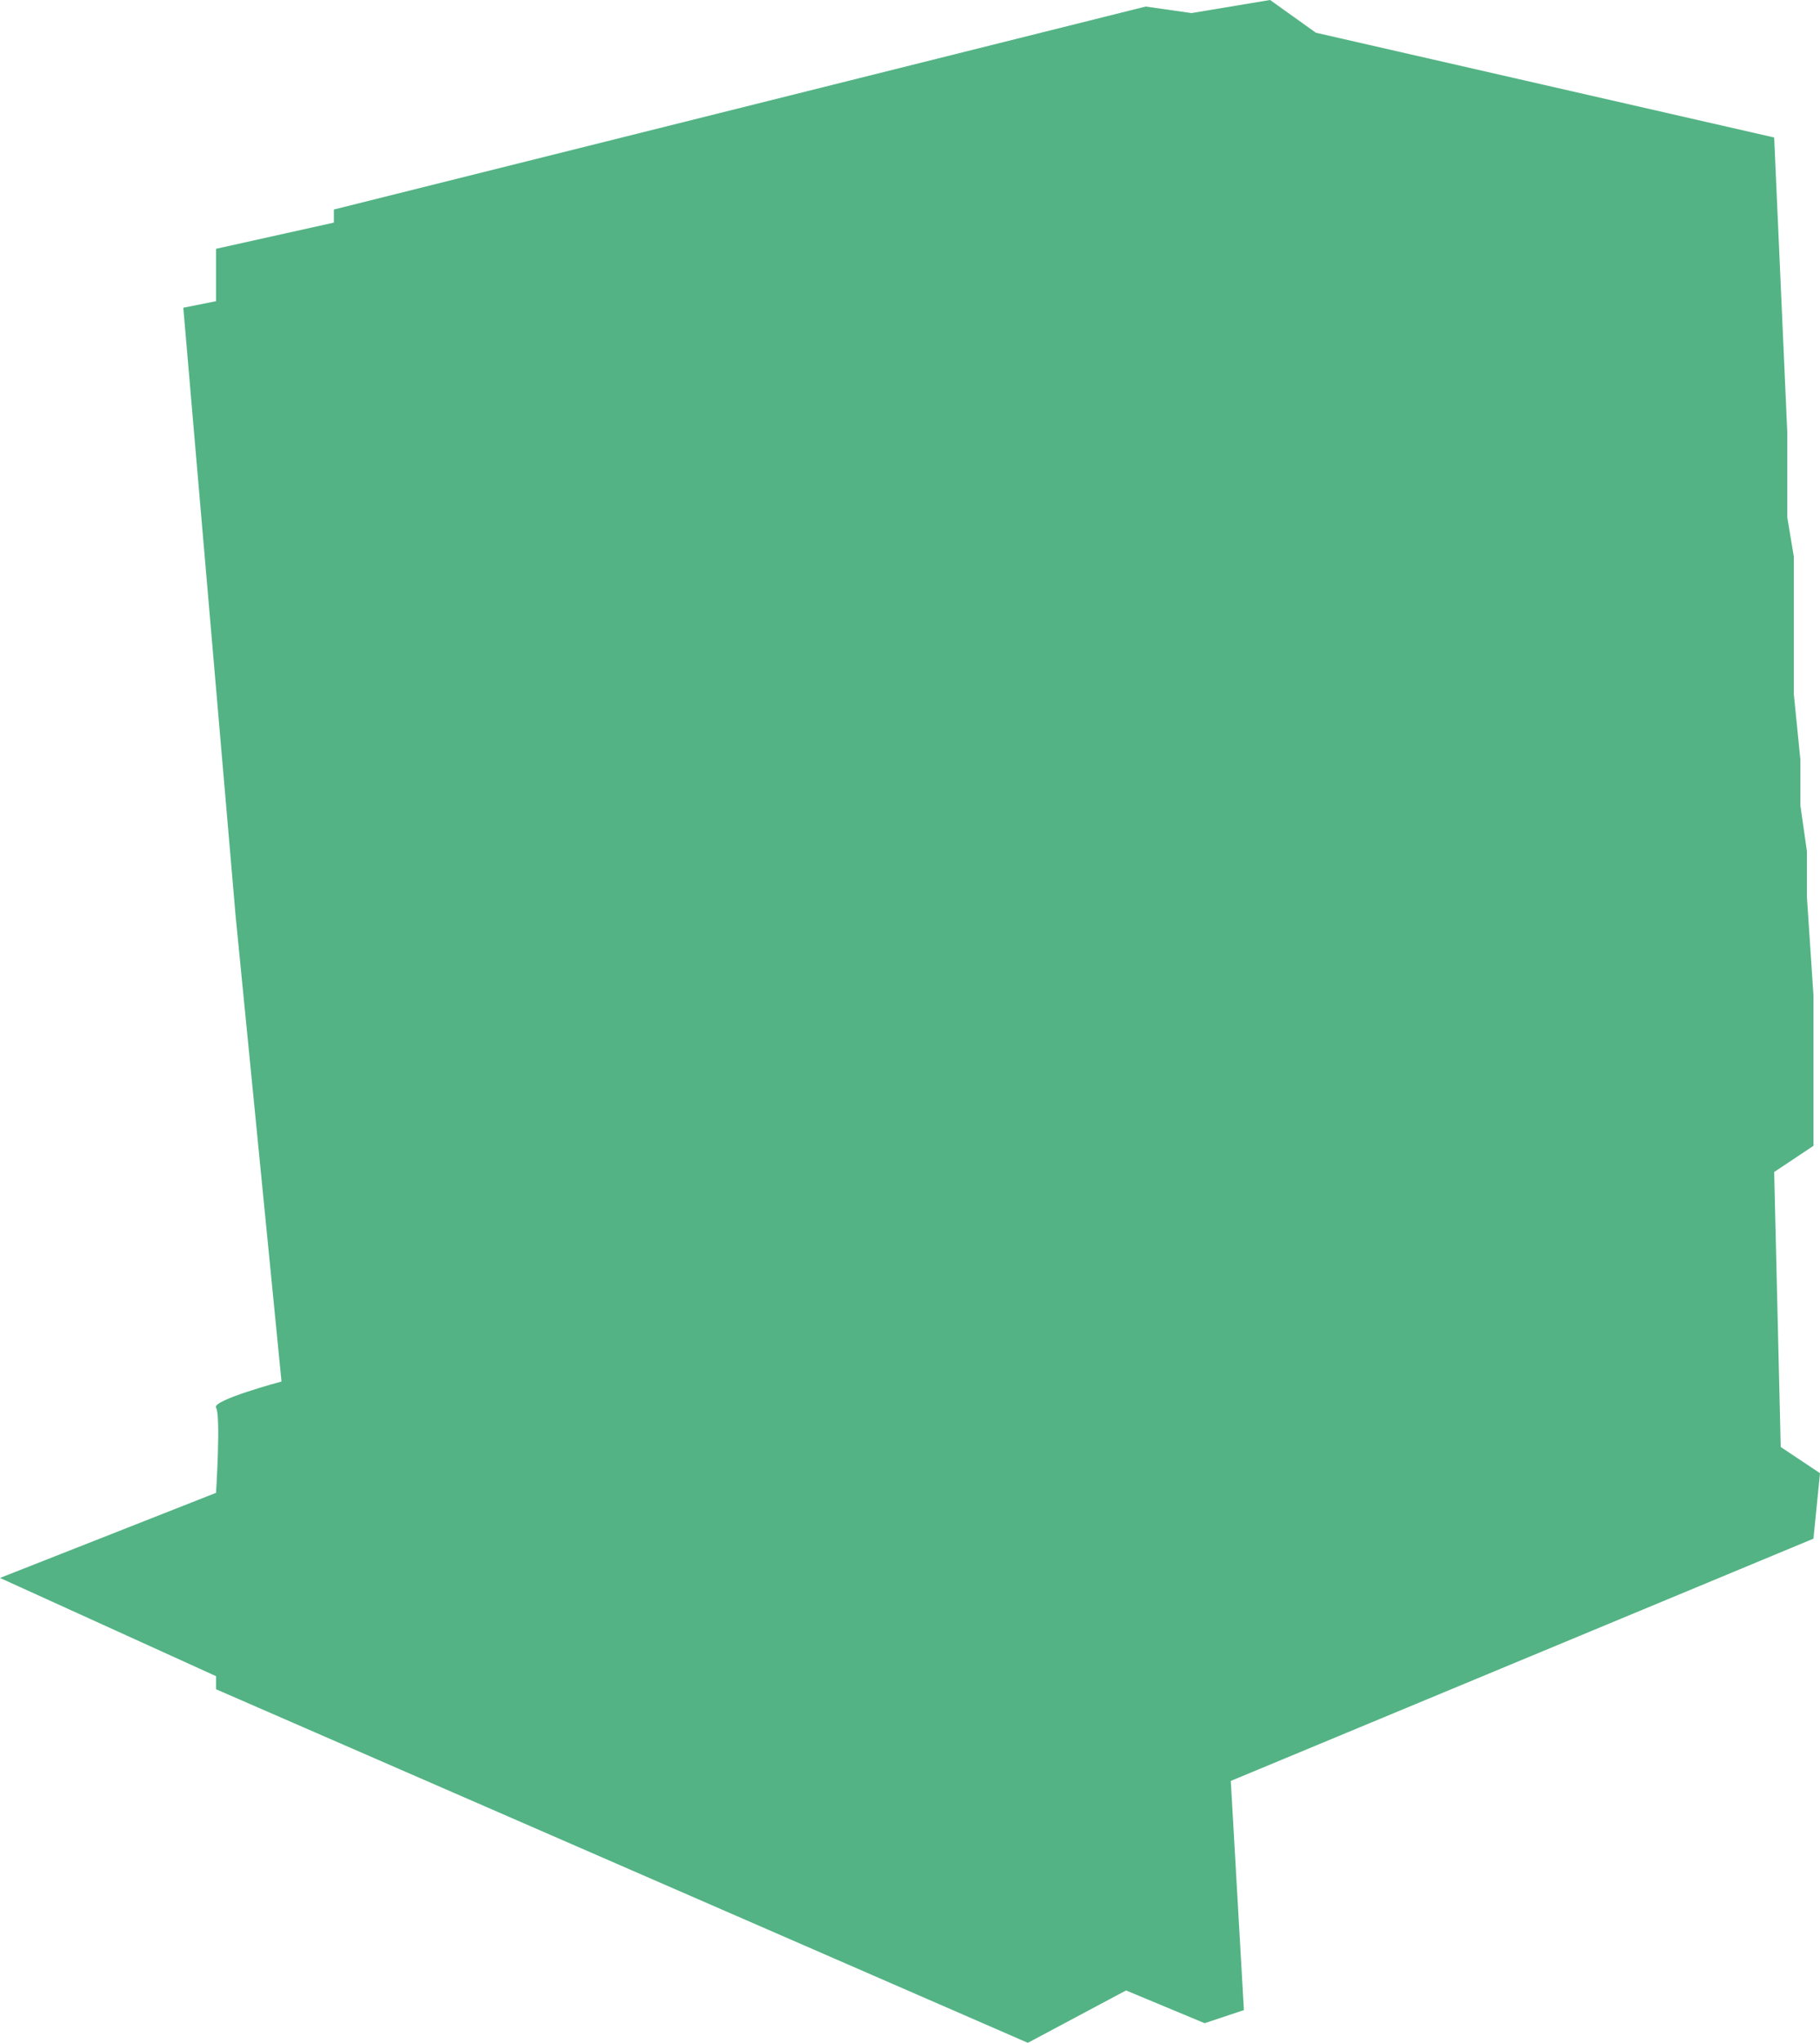 <svg xmlns="http://www.w3.org/2000/svg" width="278" height="312" viewBox="0 0 278 312">
  <defs>
    <style>
      .cls-1 {
        fill: #29a065;
        fill-rule: evenodd;
        opacity: 0.8;
      }
    </style>
  </defs>
  <path class="cls-1" d="M325,388l1-10-6-4-1-42,6-4V305l-1-15v-7l-1-7v-7l-1-10V238l-1-6V219l-2-45-70-16-7-5-12,2-7-1L99,185v2l-18,4v8l-5,1,8,93,7,71s-10.75,2.883-10,4,0,13,0,13L48,394l33,15v2l124,54,15-8,12,5,6-2-2-35" transform="translate(-48 -153)"/>
</svg>
